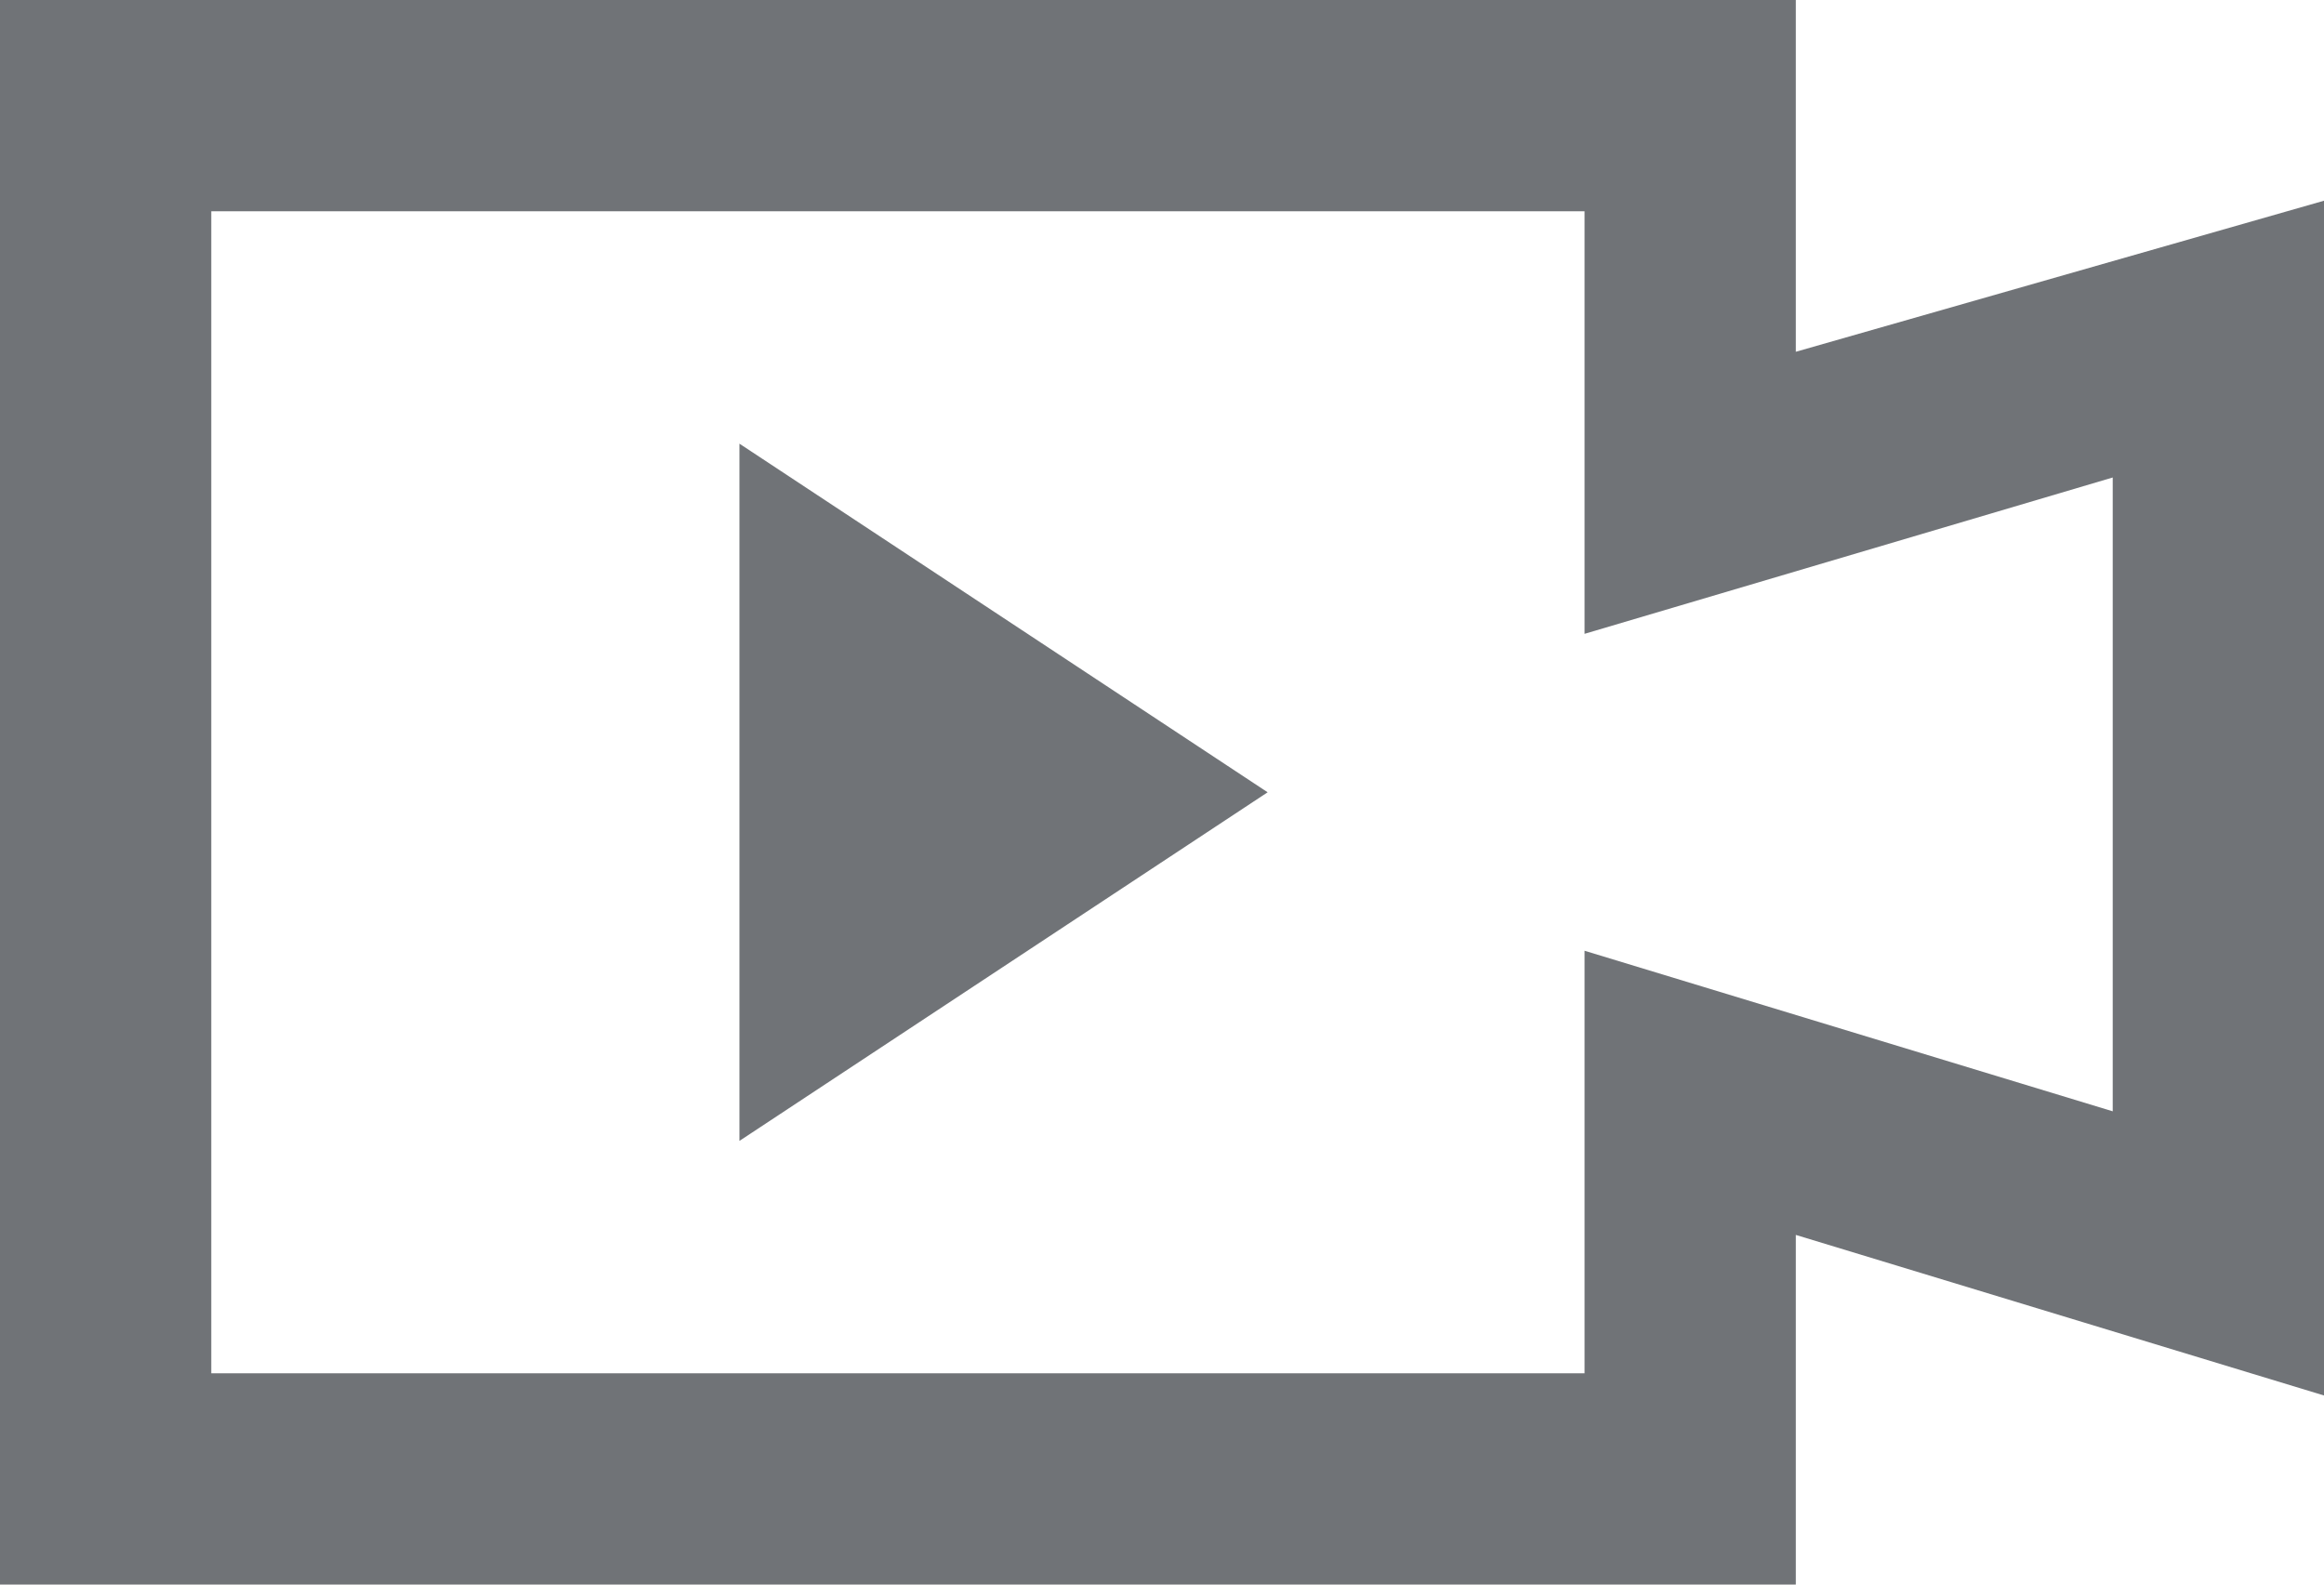 <svg id="Layer_1" data-name="Layer 1" xmlns="http://www.w3.org/2000/svg" viewBox="0 0 22 15"><defs><style>.cls-1{fill:#707377;}</style></defs><title>video</title><path class="cls-1" d="M96,77H79V62H96v3.33l5-1.43V75.21l-5-1.52V77ZM81,75H94V71l5,1.52v-6L94,68V64H81V75Z" transform="translate(-79 -62)"/><polygon class="cls-1" points="7 10.8 7 4.2 12 7.5 7 10.8"/></svg>